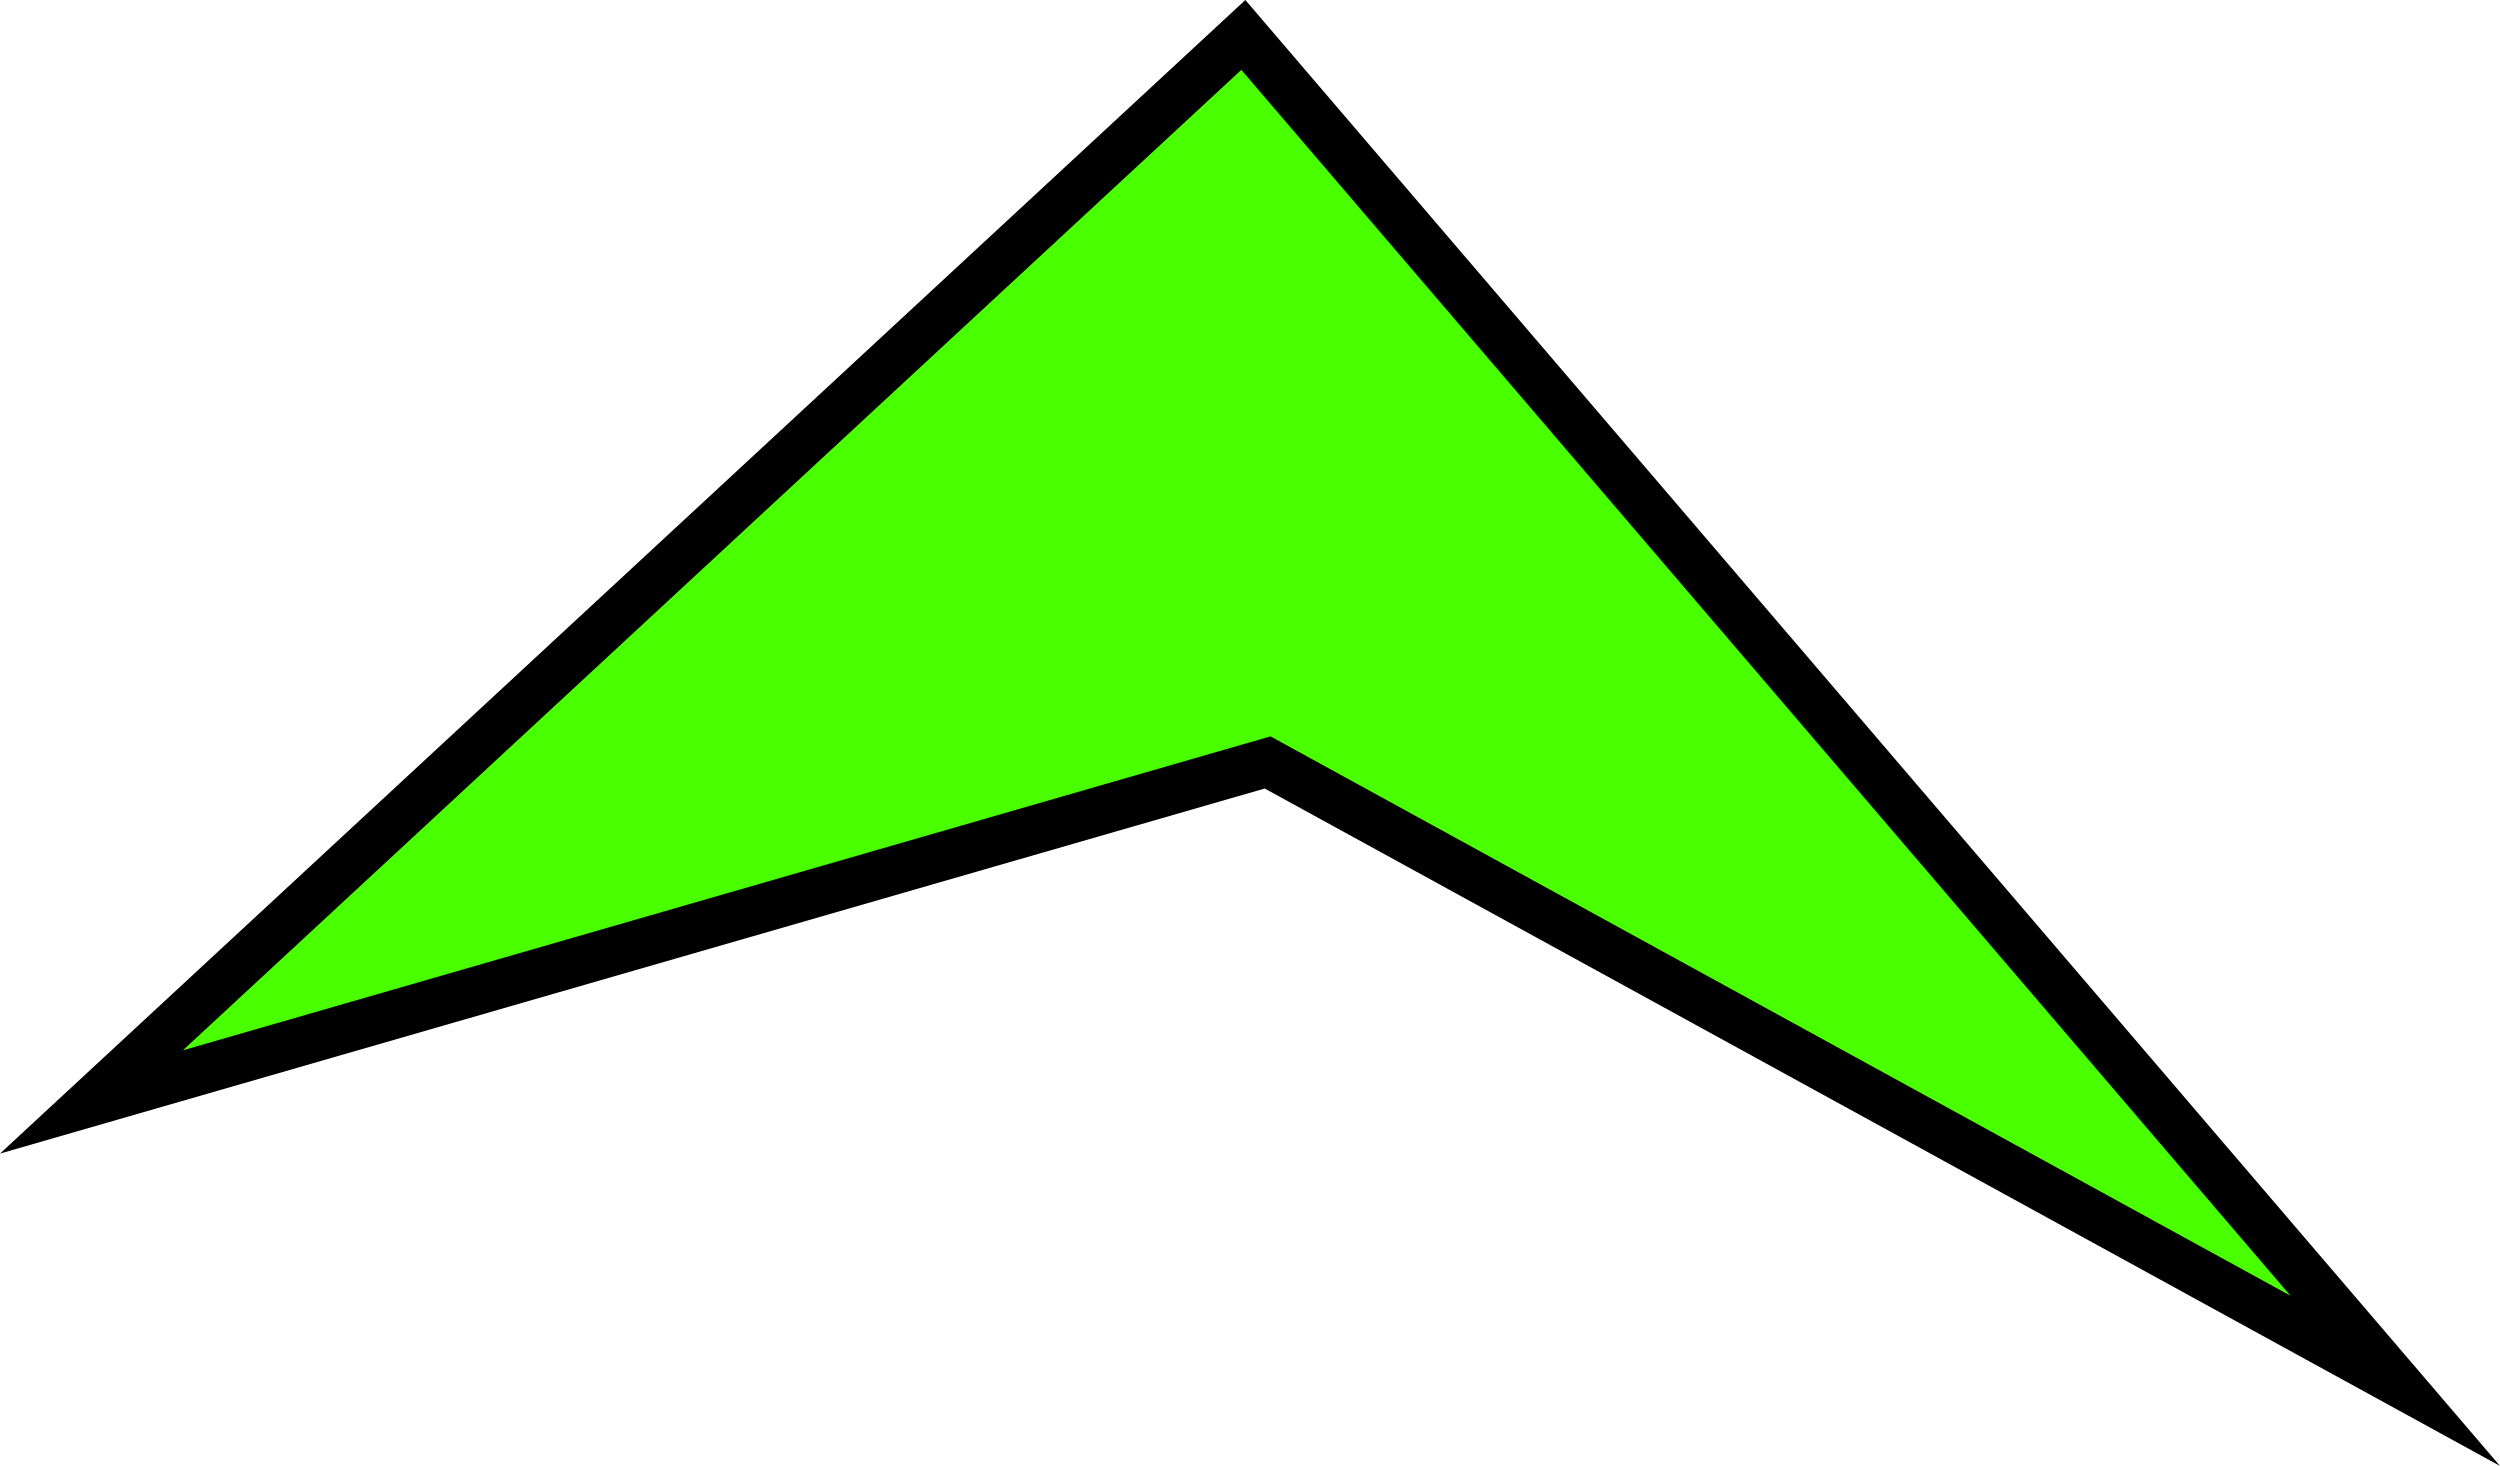 <svg version="1.1" xmlns="http://www.w3.org/2000/svg" xmlns:xlink="http://www.w3.org/1999/xlink" width="51.545" height="30.225" viewBox="0,0,51.545,30.225"><g transform="translate(-522.765,-148.405)"><g data-paper-data="{&quot;isPaintingLayer&quot;:true}" fill="#4aff00" fill-rule="nonzero" stroke="#000000" stroke-width="1" stroke-linecap="round" stroke-linejoin="miter" stroke-miterlimit="10" stroke-dasharray="" stroke-dashoffset="0" style="mix-blend-mode: normal"><path d="M524.65,171.125l23.75,-22l23.75,27.75l-23.25,-12.75z"/></g></g></svg>